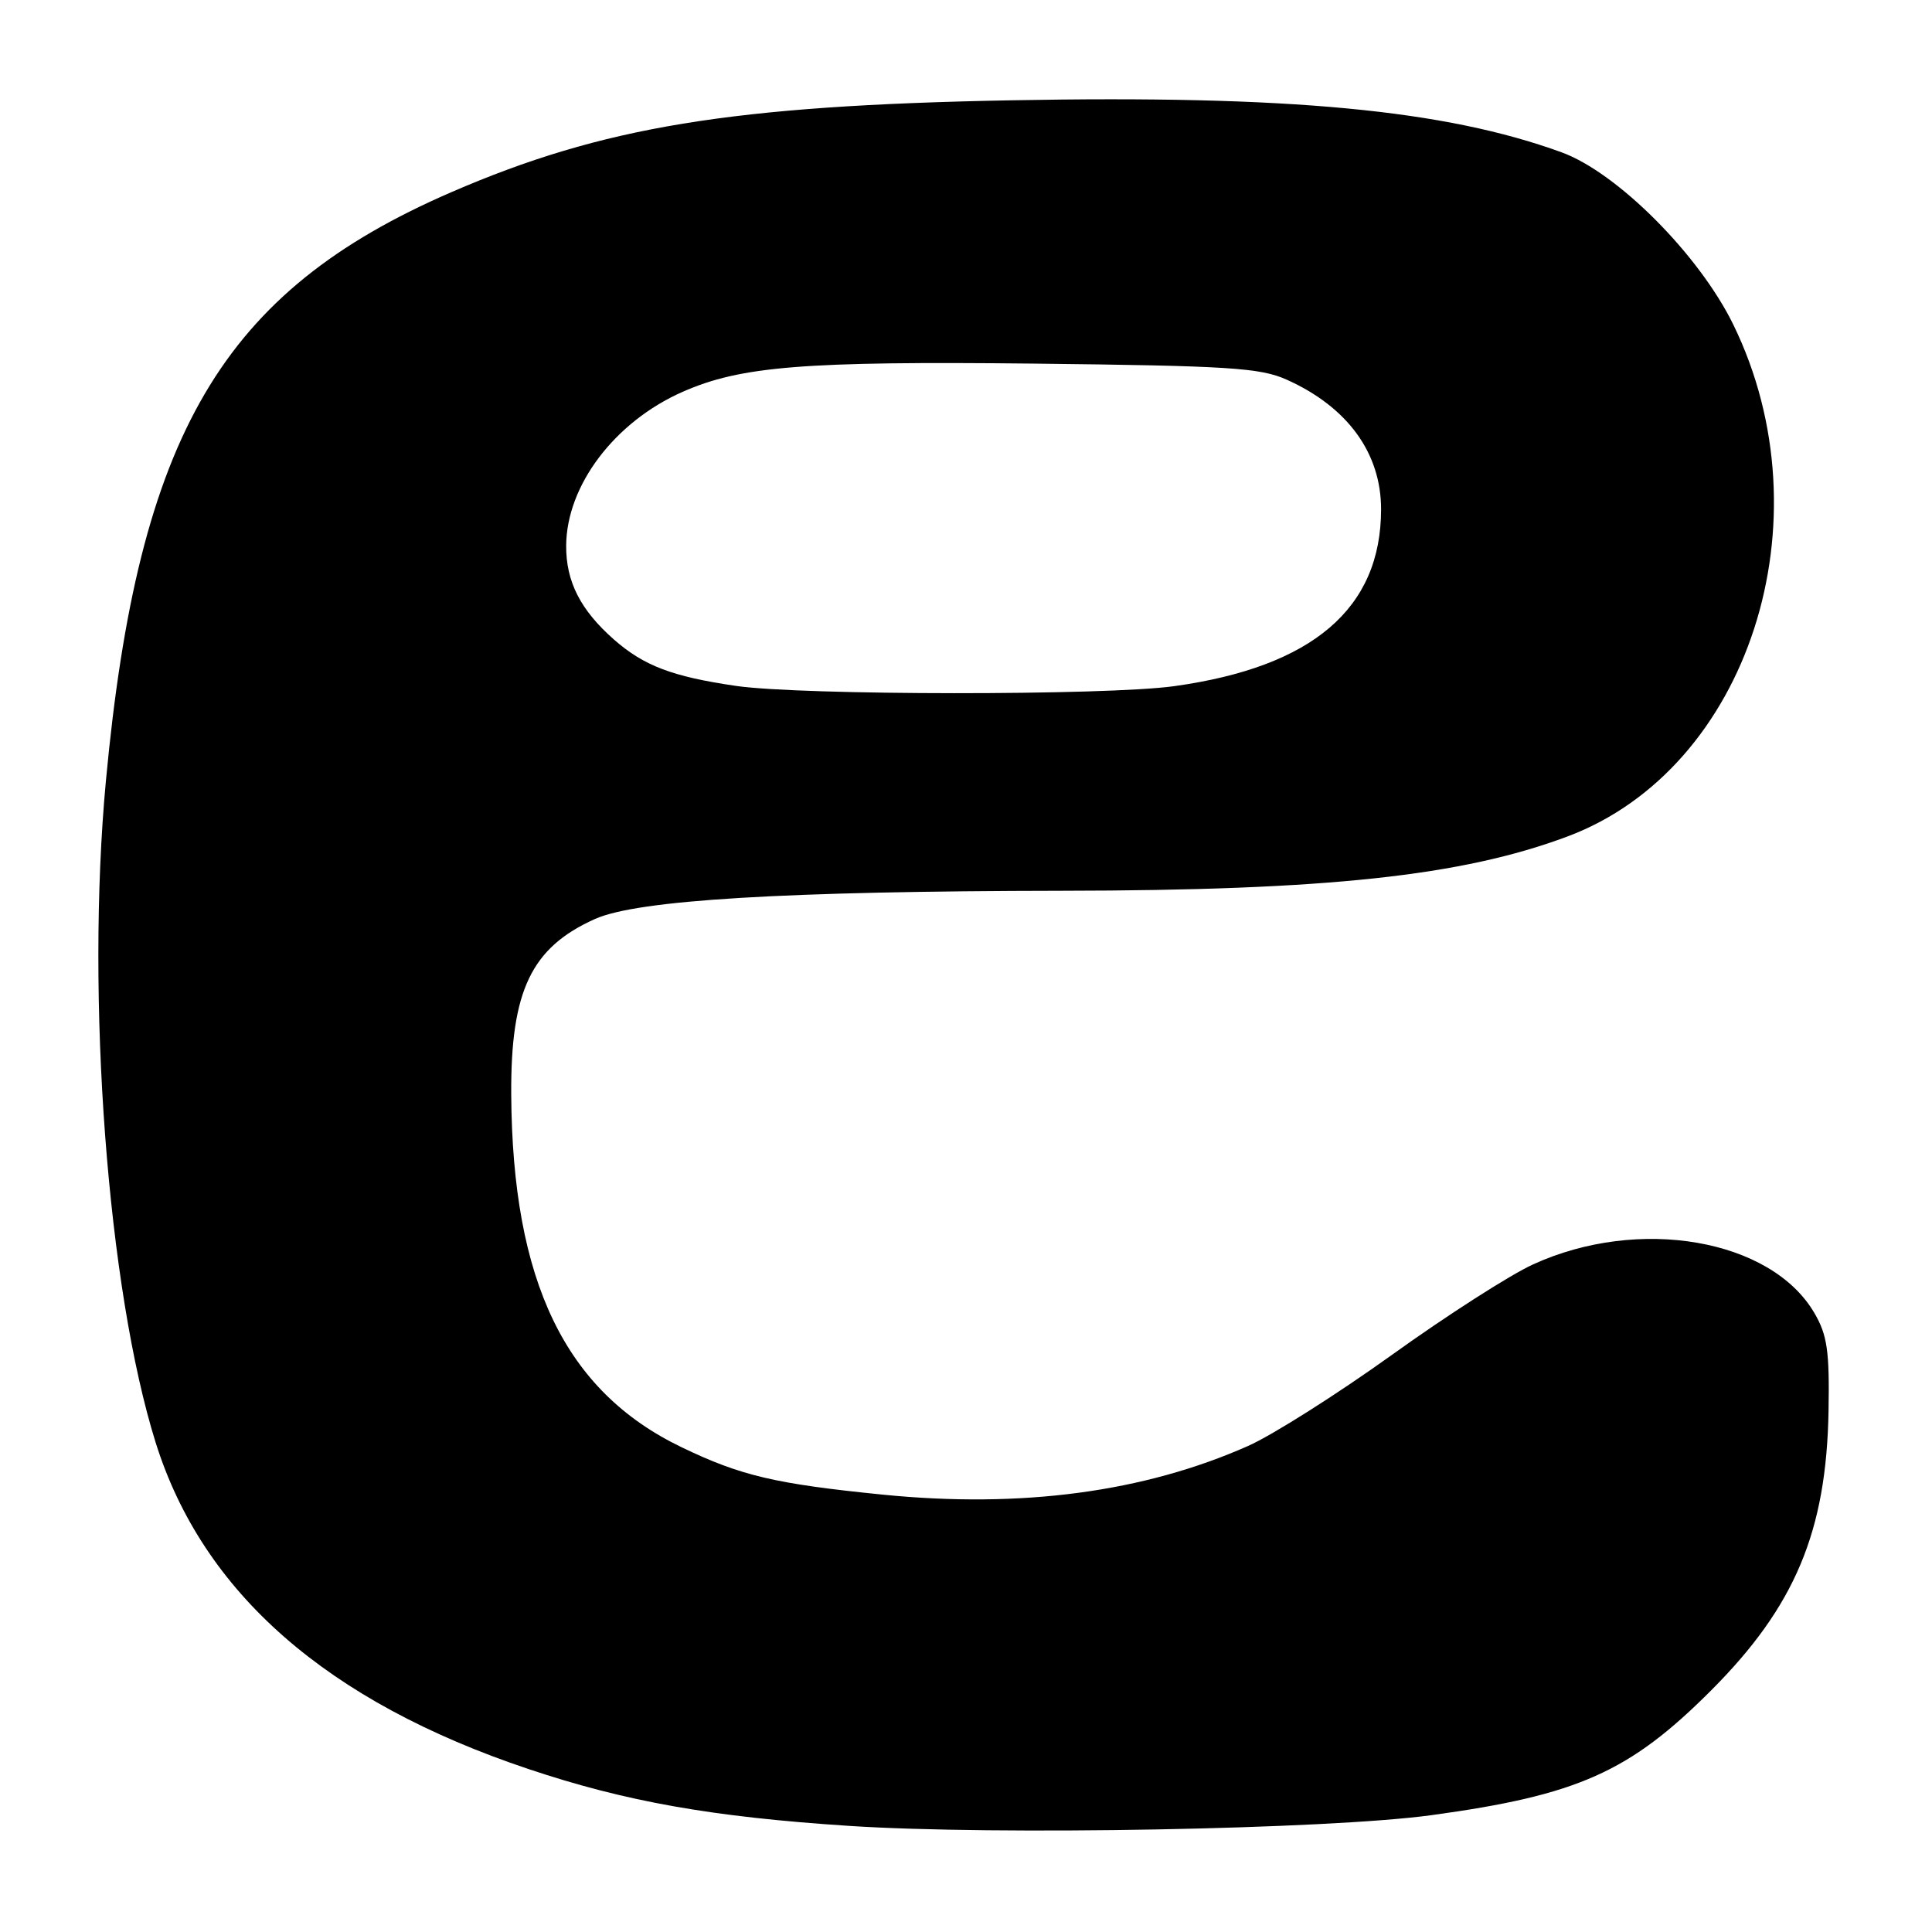 <?xml version="1.0" encoding="UTF-8" standalone="no"?>
<!DOCTYPE svg PUBLIC "-//W3C//DTD SVG 1.1//EN" "http://www.w3.org/Graphics/SVG/1.1/DTD/svg11.dtd" >
<svg xmlns="http://www.w3.org/2000/svg" xmlns:xlink="http://www.w3.org/1999/xlink" version="1.1" viewBox="0 0 256 256">
 <g >
 <path fill="currentColor"
d=" M 189.67 240.52 C 209.07 237.87 215.94 234.80 226.75 223.97 C 237.84 212.86 242.01 202.94 242.29 186.98 C 242.43 179.03 242.12 176.89 240.42 173.99 C 234.69 164.16 217.14 161.13 203.14 167.54 C 200.09 168.93 191.67 174.33 184.42 179.54 C 177.17 184.74 168.60 190.17 165.37 191.60 C 151.56 197.72 135.35 199.88 117.00 198.05 C 102.72 196.62 98.16 195.55 90.28 191.75 C 74.88 184.33 67.89 169.82 67.74 145.00 C 67.66 131.27 70.40 125.55 78.84 121.77 C 84.46 119.25 103.97 118.08 140.79 118.03 C 175.82 117.99 193.73 116.07 207.69 110.84 C 231.69 101.86 242.35 68.97 229.67 43.01 C 225.15 33.76 214.30 22.87 206.91 20.18 C 191.44 14.55 170.81 12.60 134.00 13.29 C 96.94 13.98 79.83 16.79 59.79 25.47 C 29.41 38.64 18.32 57.55 14.03 103.50 C 11.35 132.23 14.25 170.80 20.63 191.16 C 26.87 211.06 43.34 225.48 70.04 234.41 C 82.93 238.73 94.35 240.75 112.52 241.94 C 131.85 243.21 175.92 242.40 189.67 240.52 Z  M 97.55 90.89 C 89.10 89.66 85.33 88.23 81.36 84.75 C 76.92 80.84 74.99 77.06 75.02 72.30 C 75.07 64.32 81.45 55.89 90.45 51.92 C 98.16 48.52 106.52 47.85 137.06 48.18 C 162.81 48.47 167.00 48.73 170.50 50.31 C 178.56 53.93 183.00 60.03 183.00 67.48 C 183.00 80.62 173.94 88.37 155.59 90.92 C 146.57 92.18 106.23 92.15 97.55 90.89 Z "/>
</g>
</svg>